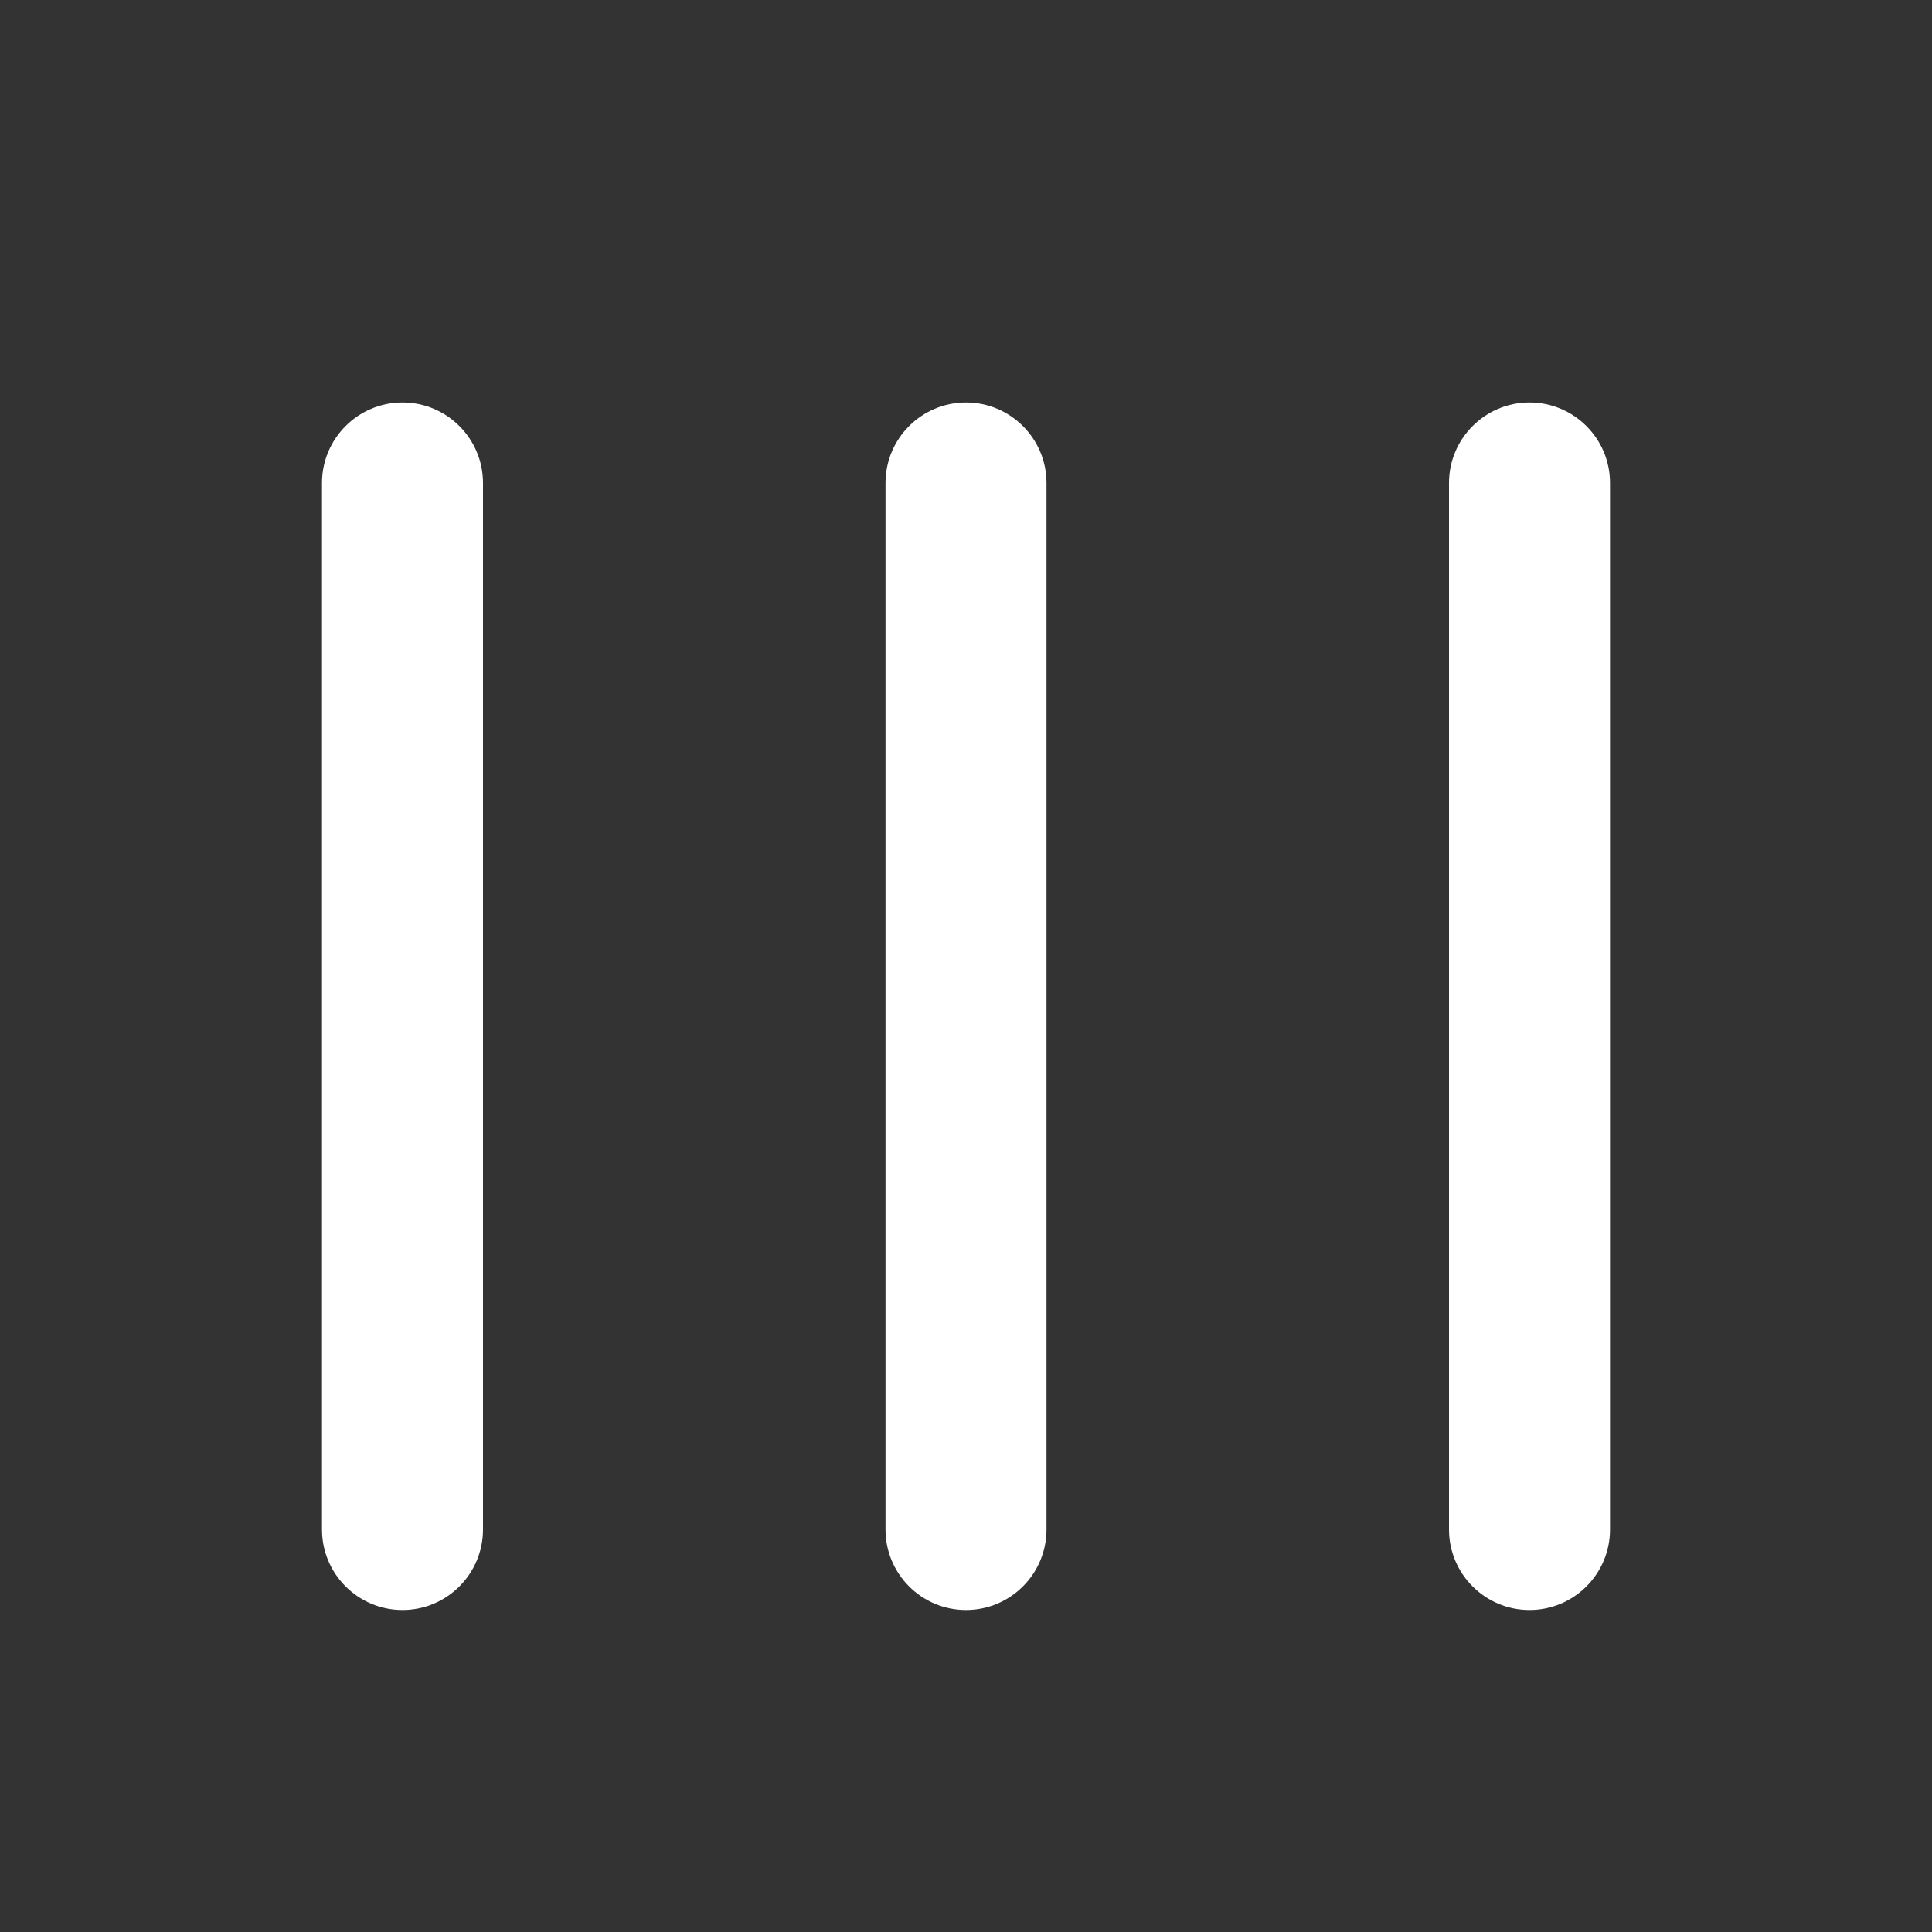<svg width="24" height="24" viewBox="0 0 24 24" fill="none" xmlns="http://www.w3.org/2000/svg">
<rect x="0" y="0" width="24" height="24" fill="#333333" stroke="none"/>
<path d="M5 5C4.448 5 4 5.448 4 6V19C4 19.552 4.448 20 5 20C5.552 20 6 19.552 6 19V6C6 5.448 5.552 5 5 5Z" fill="white"/>
<path d="M12 5C11.448 5 11 5.448 11 6V19C11 19.552 11.448 20 12 20C12.552 20 13 19.552 13 19V6C13 5.448 12.552 5 12 5Z" fill="white"/>
<path d="M19 5C18.448 5 18 5.448 18 6V19C18 19.552 18.448 20 19 20C19.552 20 20 19.552 20 19V6C20 5.448 19.552 5 19 5Z" fill="white"/>
</svg>
